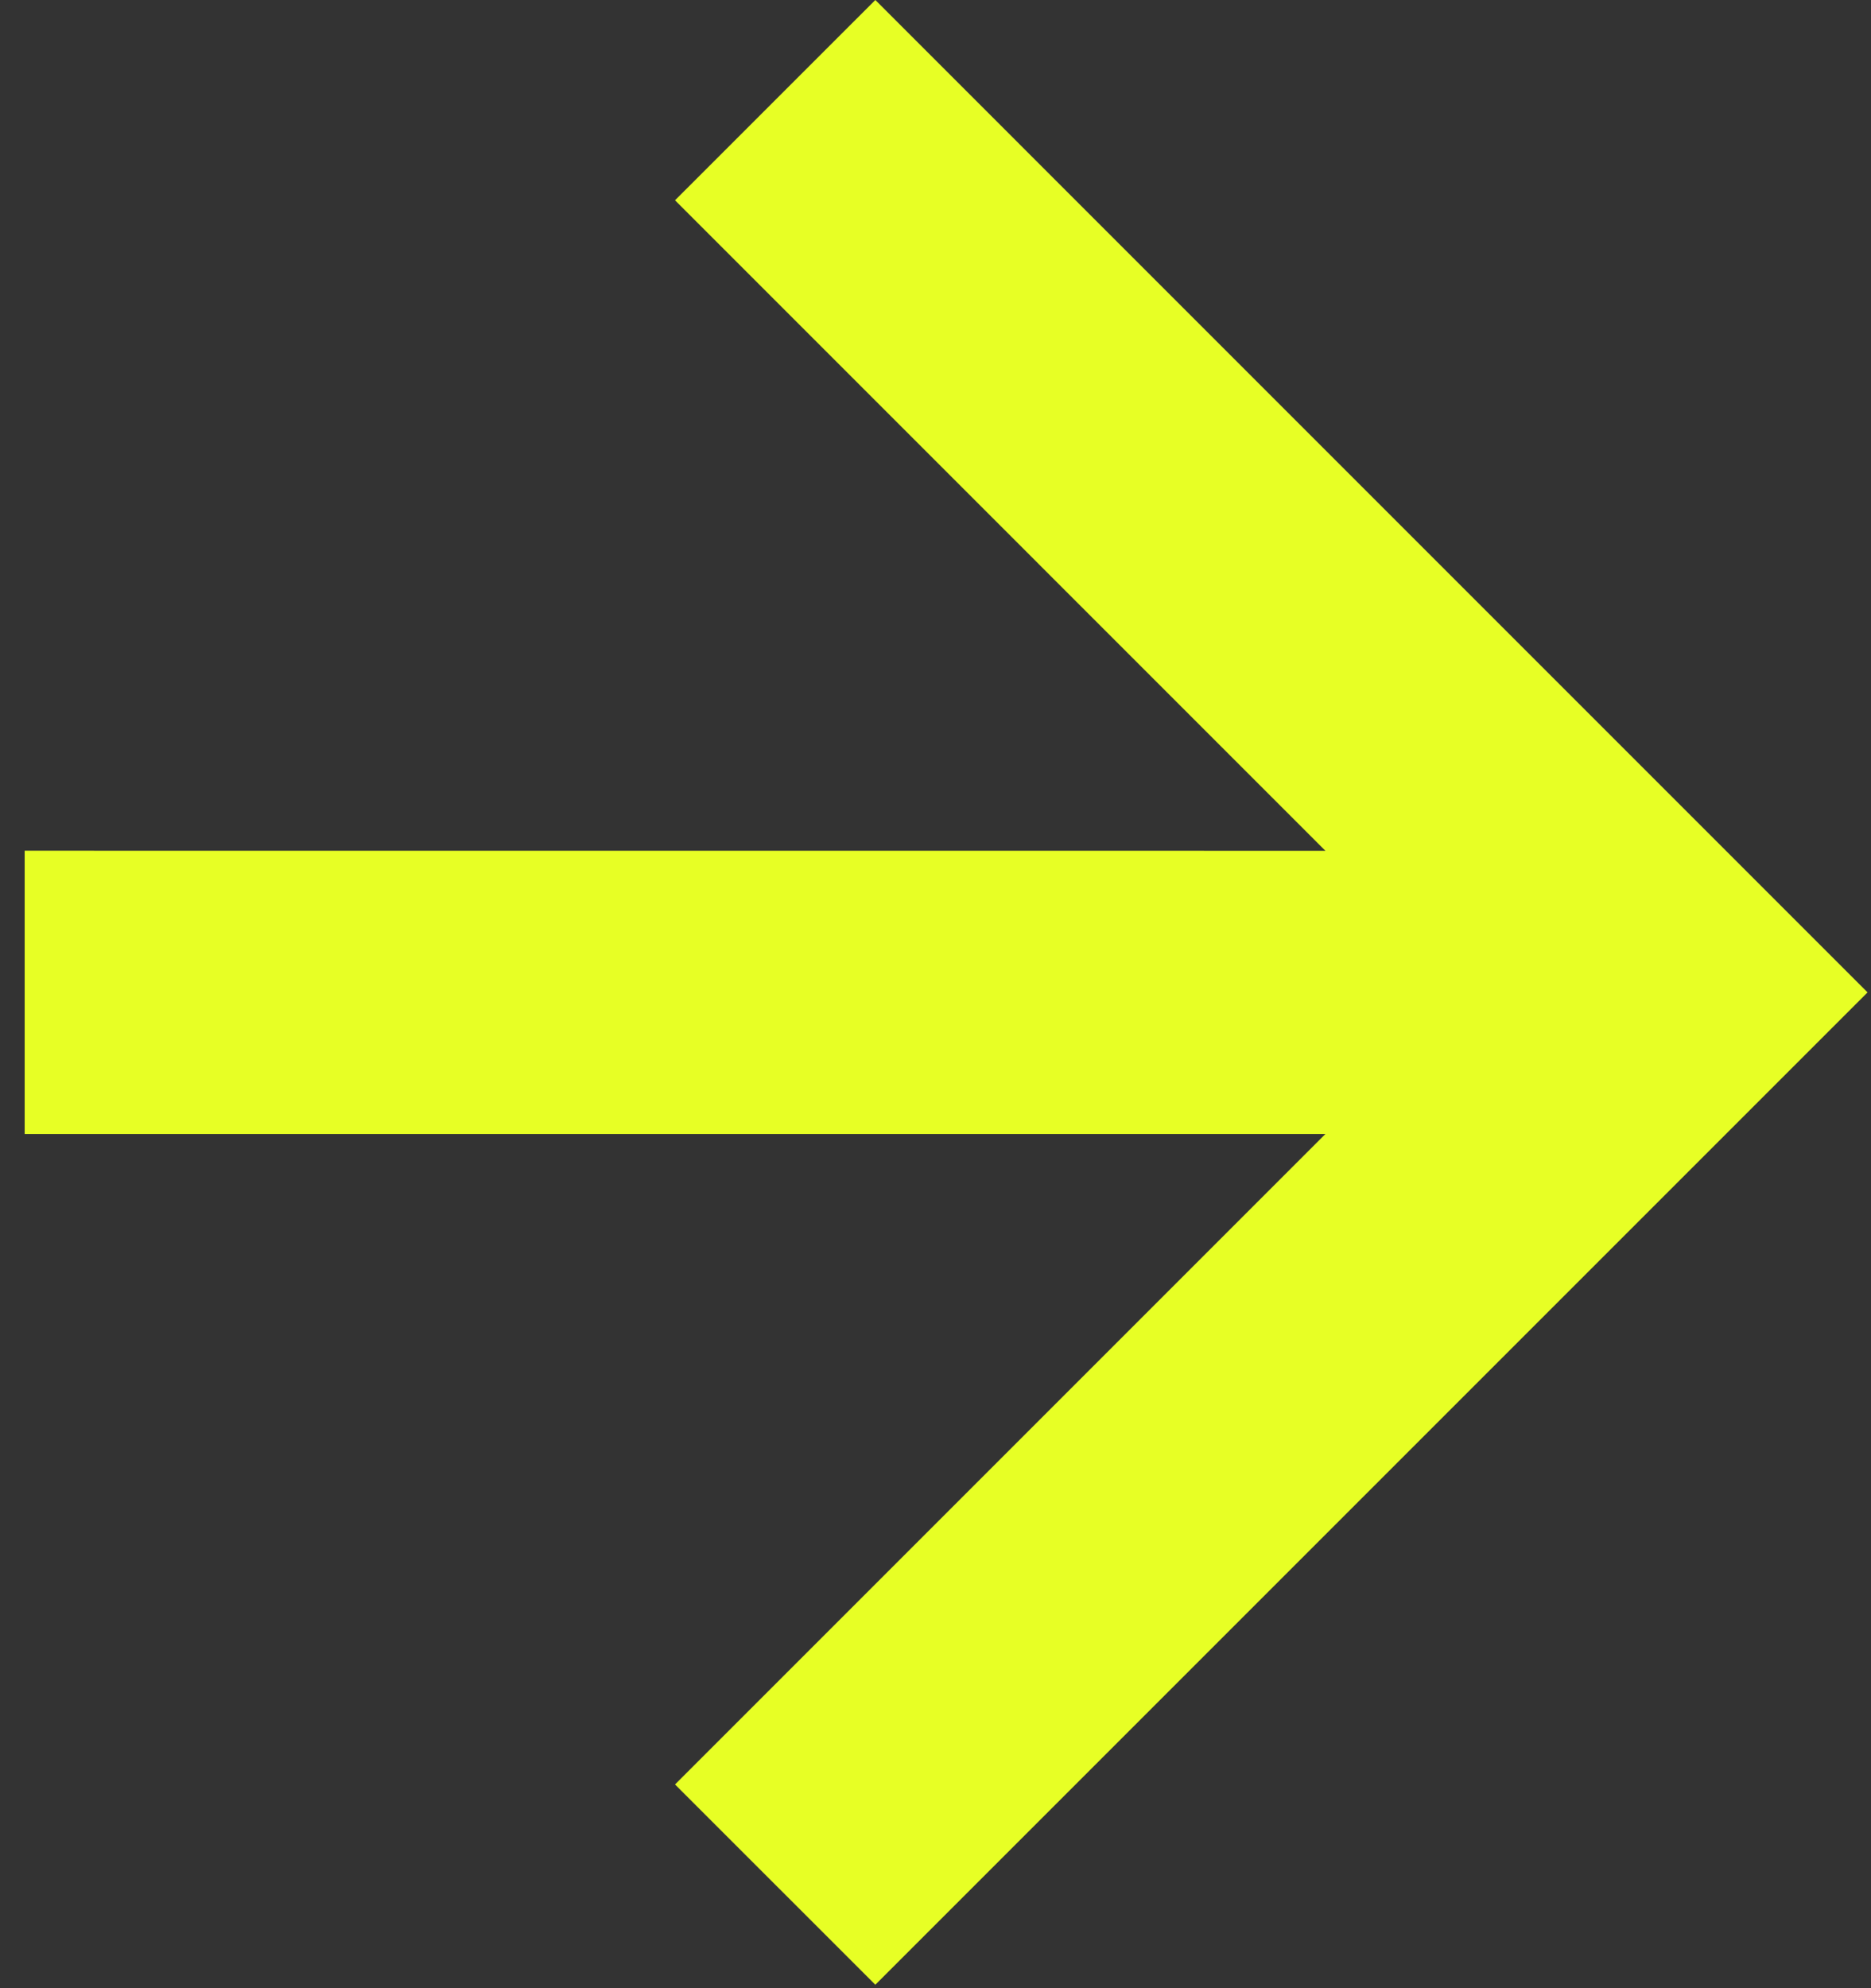 <svg width="32" height="34" viewBox="0 0 32 34" fill="none" xmlns="http://www.w3.org/2000/svg">
<rect x="0" y="0" width="32" height="34" fill="#333333" stroke="none"/>
<path d="M0.422 14.548L22.668 14.549L11.545 3.425L14.971 0L31.941 16.971L14.971 33.941L11.545 30.516L22.668 19.393L0.422 19.393L0.422 14.548Z" fill="#E7FF25"/>
</svg>
